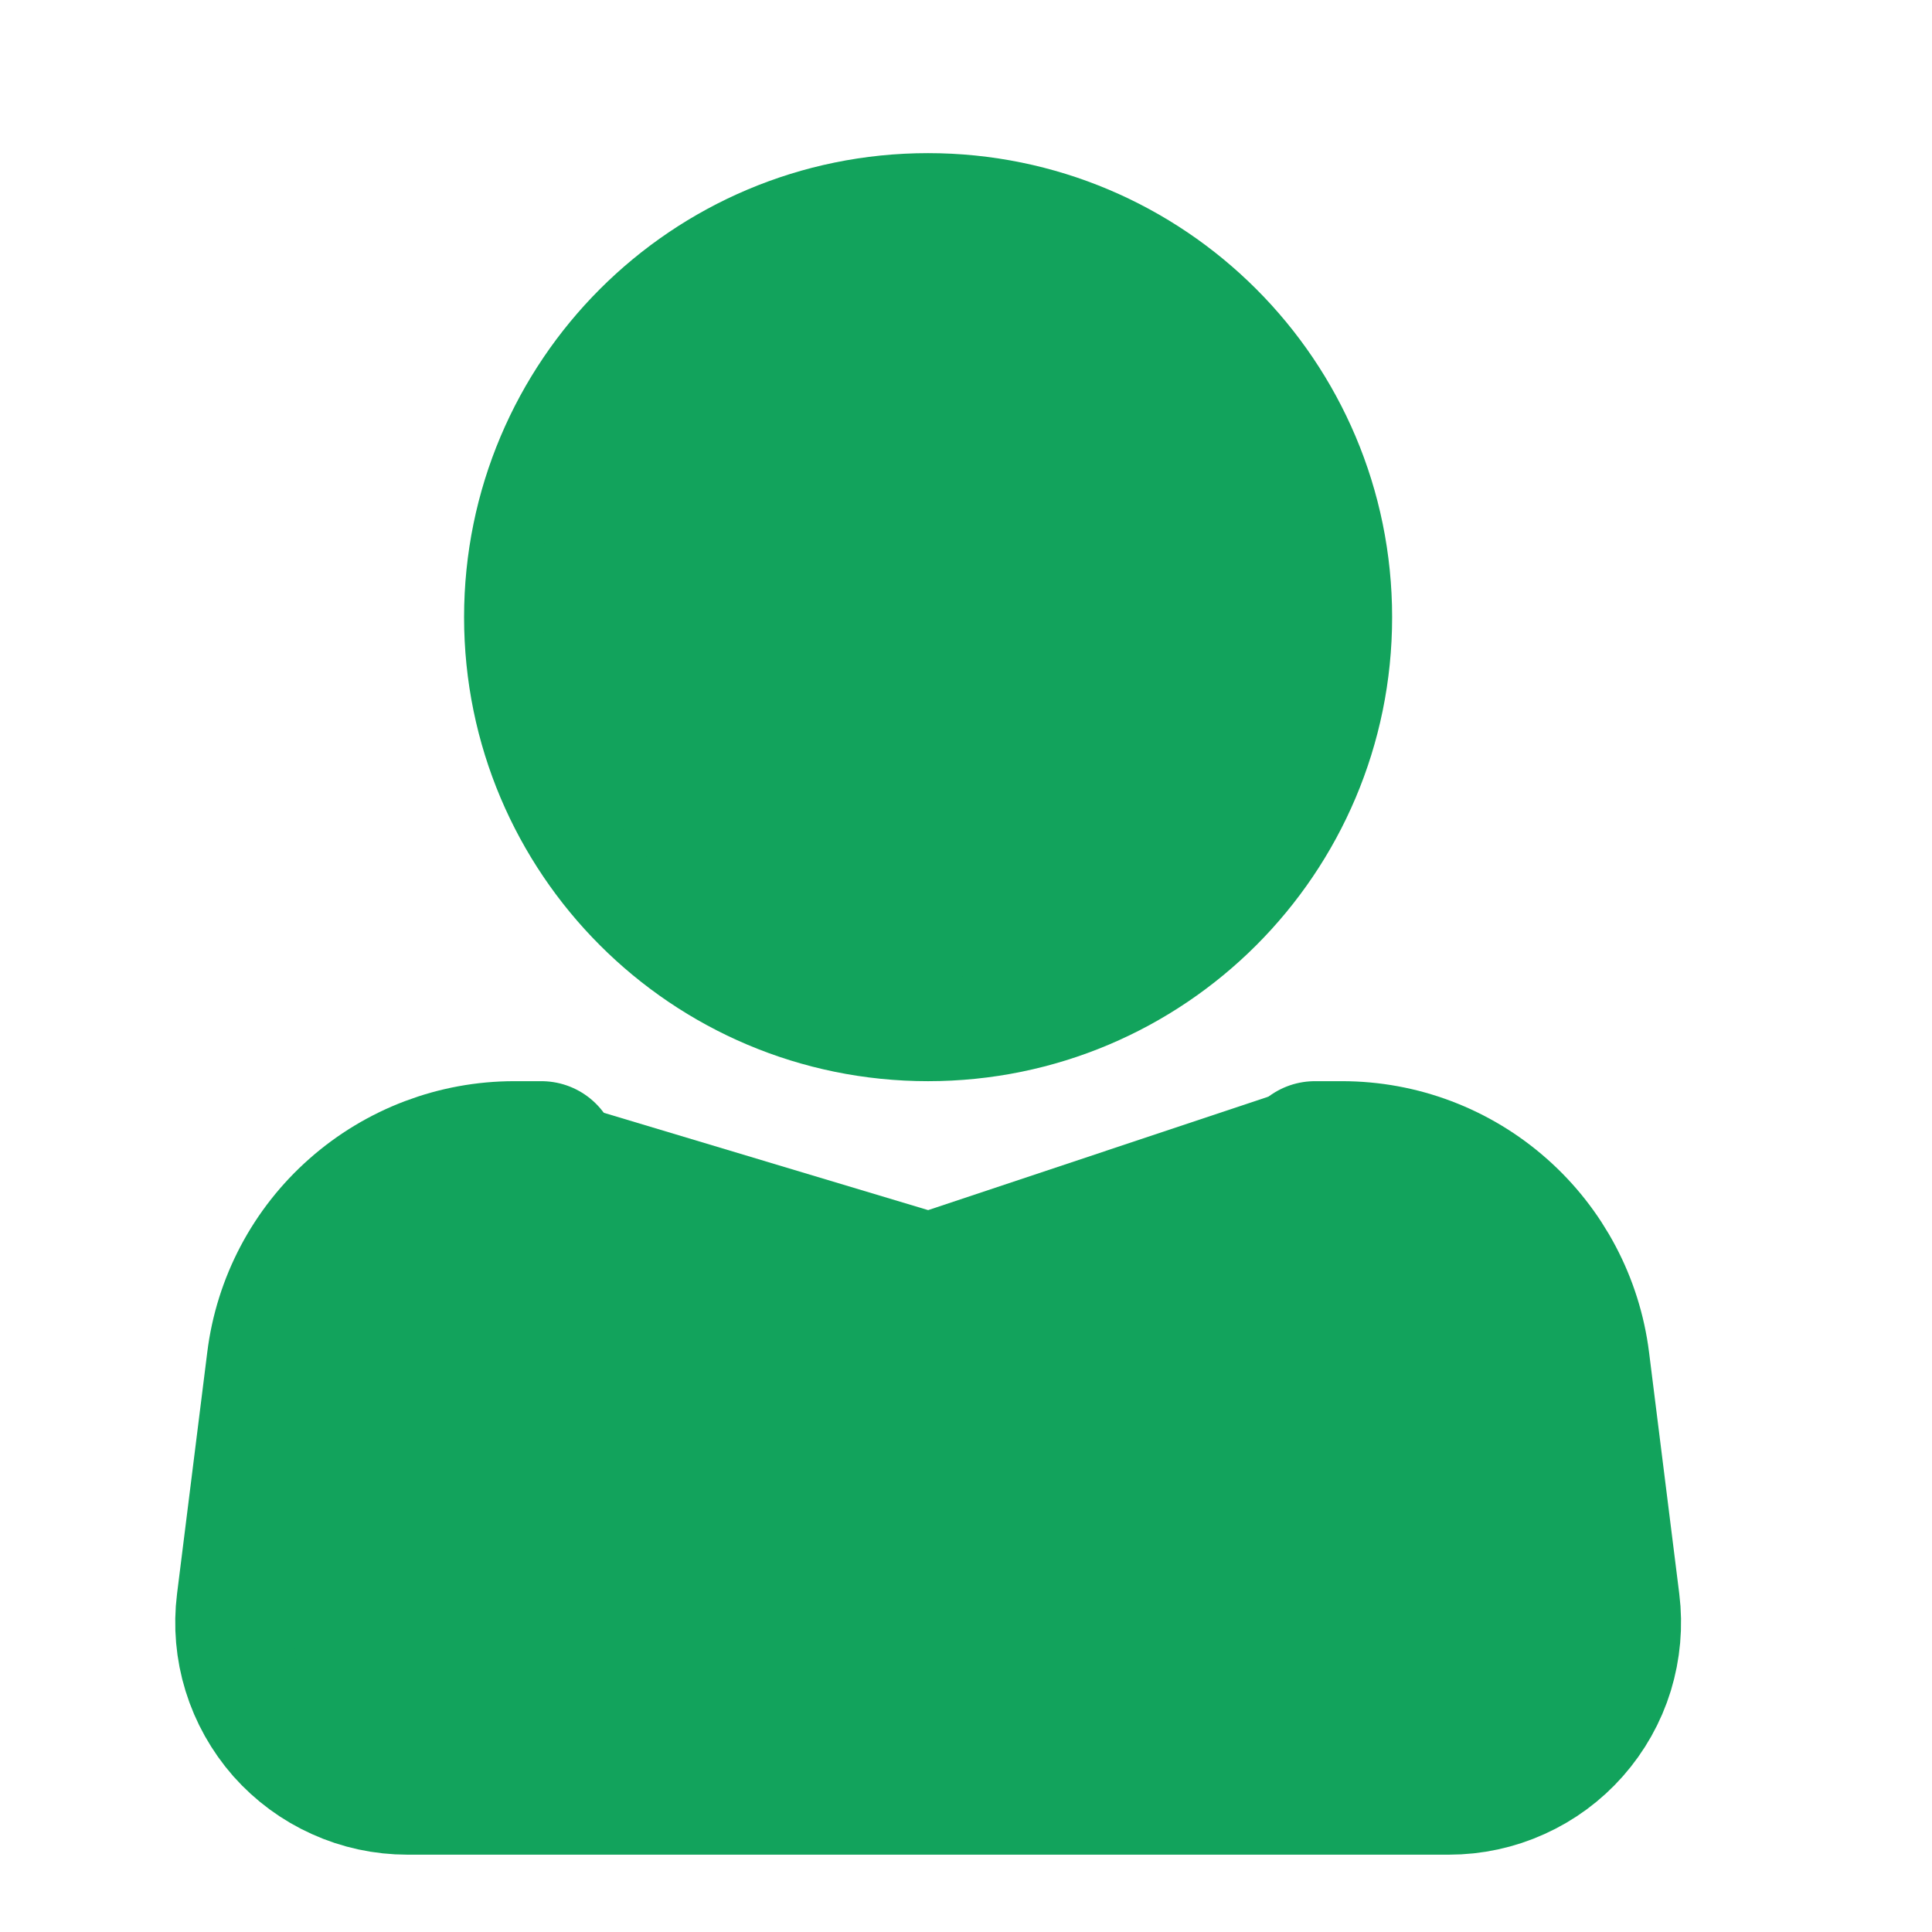 <svg width="17" height="17" viewBox="0 0 17 17" fill="none" xmlns="http://www.w3.org/2000/svg">
<path d="M8.166 8.833C10.046 8.833 11.569 7.31 11.569 5.431C11.569 3.551 10.046 2.028 8.166 2.028C6.287 2.028 4.764 3.551 4.764 5.431C4.764 7.31 6.287 8.833 8.166 8.833Z" stroke="#12A35C" stroke-width="1.361"/>
<path d="M11.57 10.194H11.809C12.307 10.194 12.787 10.376 13.16 10.706C13.533 11.035 13.773 11.489 13.835 11.983L14.101 14.109C14.125 14.3 14.107 14.495 14.051 14.679C13.994 14.864 13.898 15.034 13.77 15.179C13.643 15.323 13.486 15.439 13.31 15.518C13.134 15.598 12.943 15.639 12.75 15.639H3.584C3.391 15.639 3.2 15.598 3.024 15.518C2.848 15.439 2.691 15.323 2.563 15.179C2.436 15.034 2.34 14.864 2.283 14.679C2.226 14.495 2.209 14.3 2.233 14.109L2.499 11.983C2.56 11.489 2.8 11.034 3.174 10.705C3.547 10.376 4.027 10.194 4.525 10.194H4.764" stroke="#12A35C" stroke-width="1.361" stroke-linecap="round" stroke-linejoin="round"/>
<circle cx="8.166" cy="5.204" r="3.403" fill="#12A35C"/>
<path d="M13.271 10.989L11.229 9.627L8.167 10.648L4.764 9.627L3.743 10.648L2.382 13.03L2.722 15.412H12.93L13.951 14.732L13.271 10.989Z" fill="#12A35C"/>
</svg>
